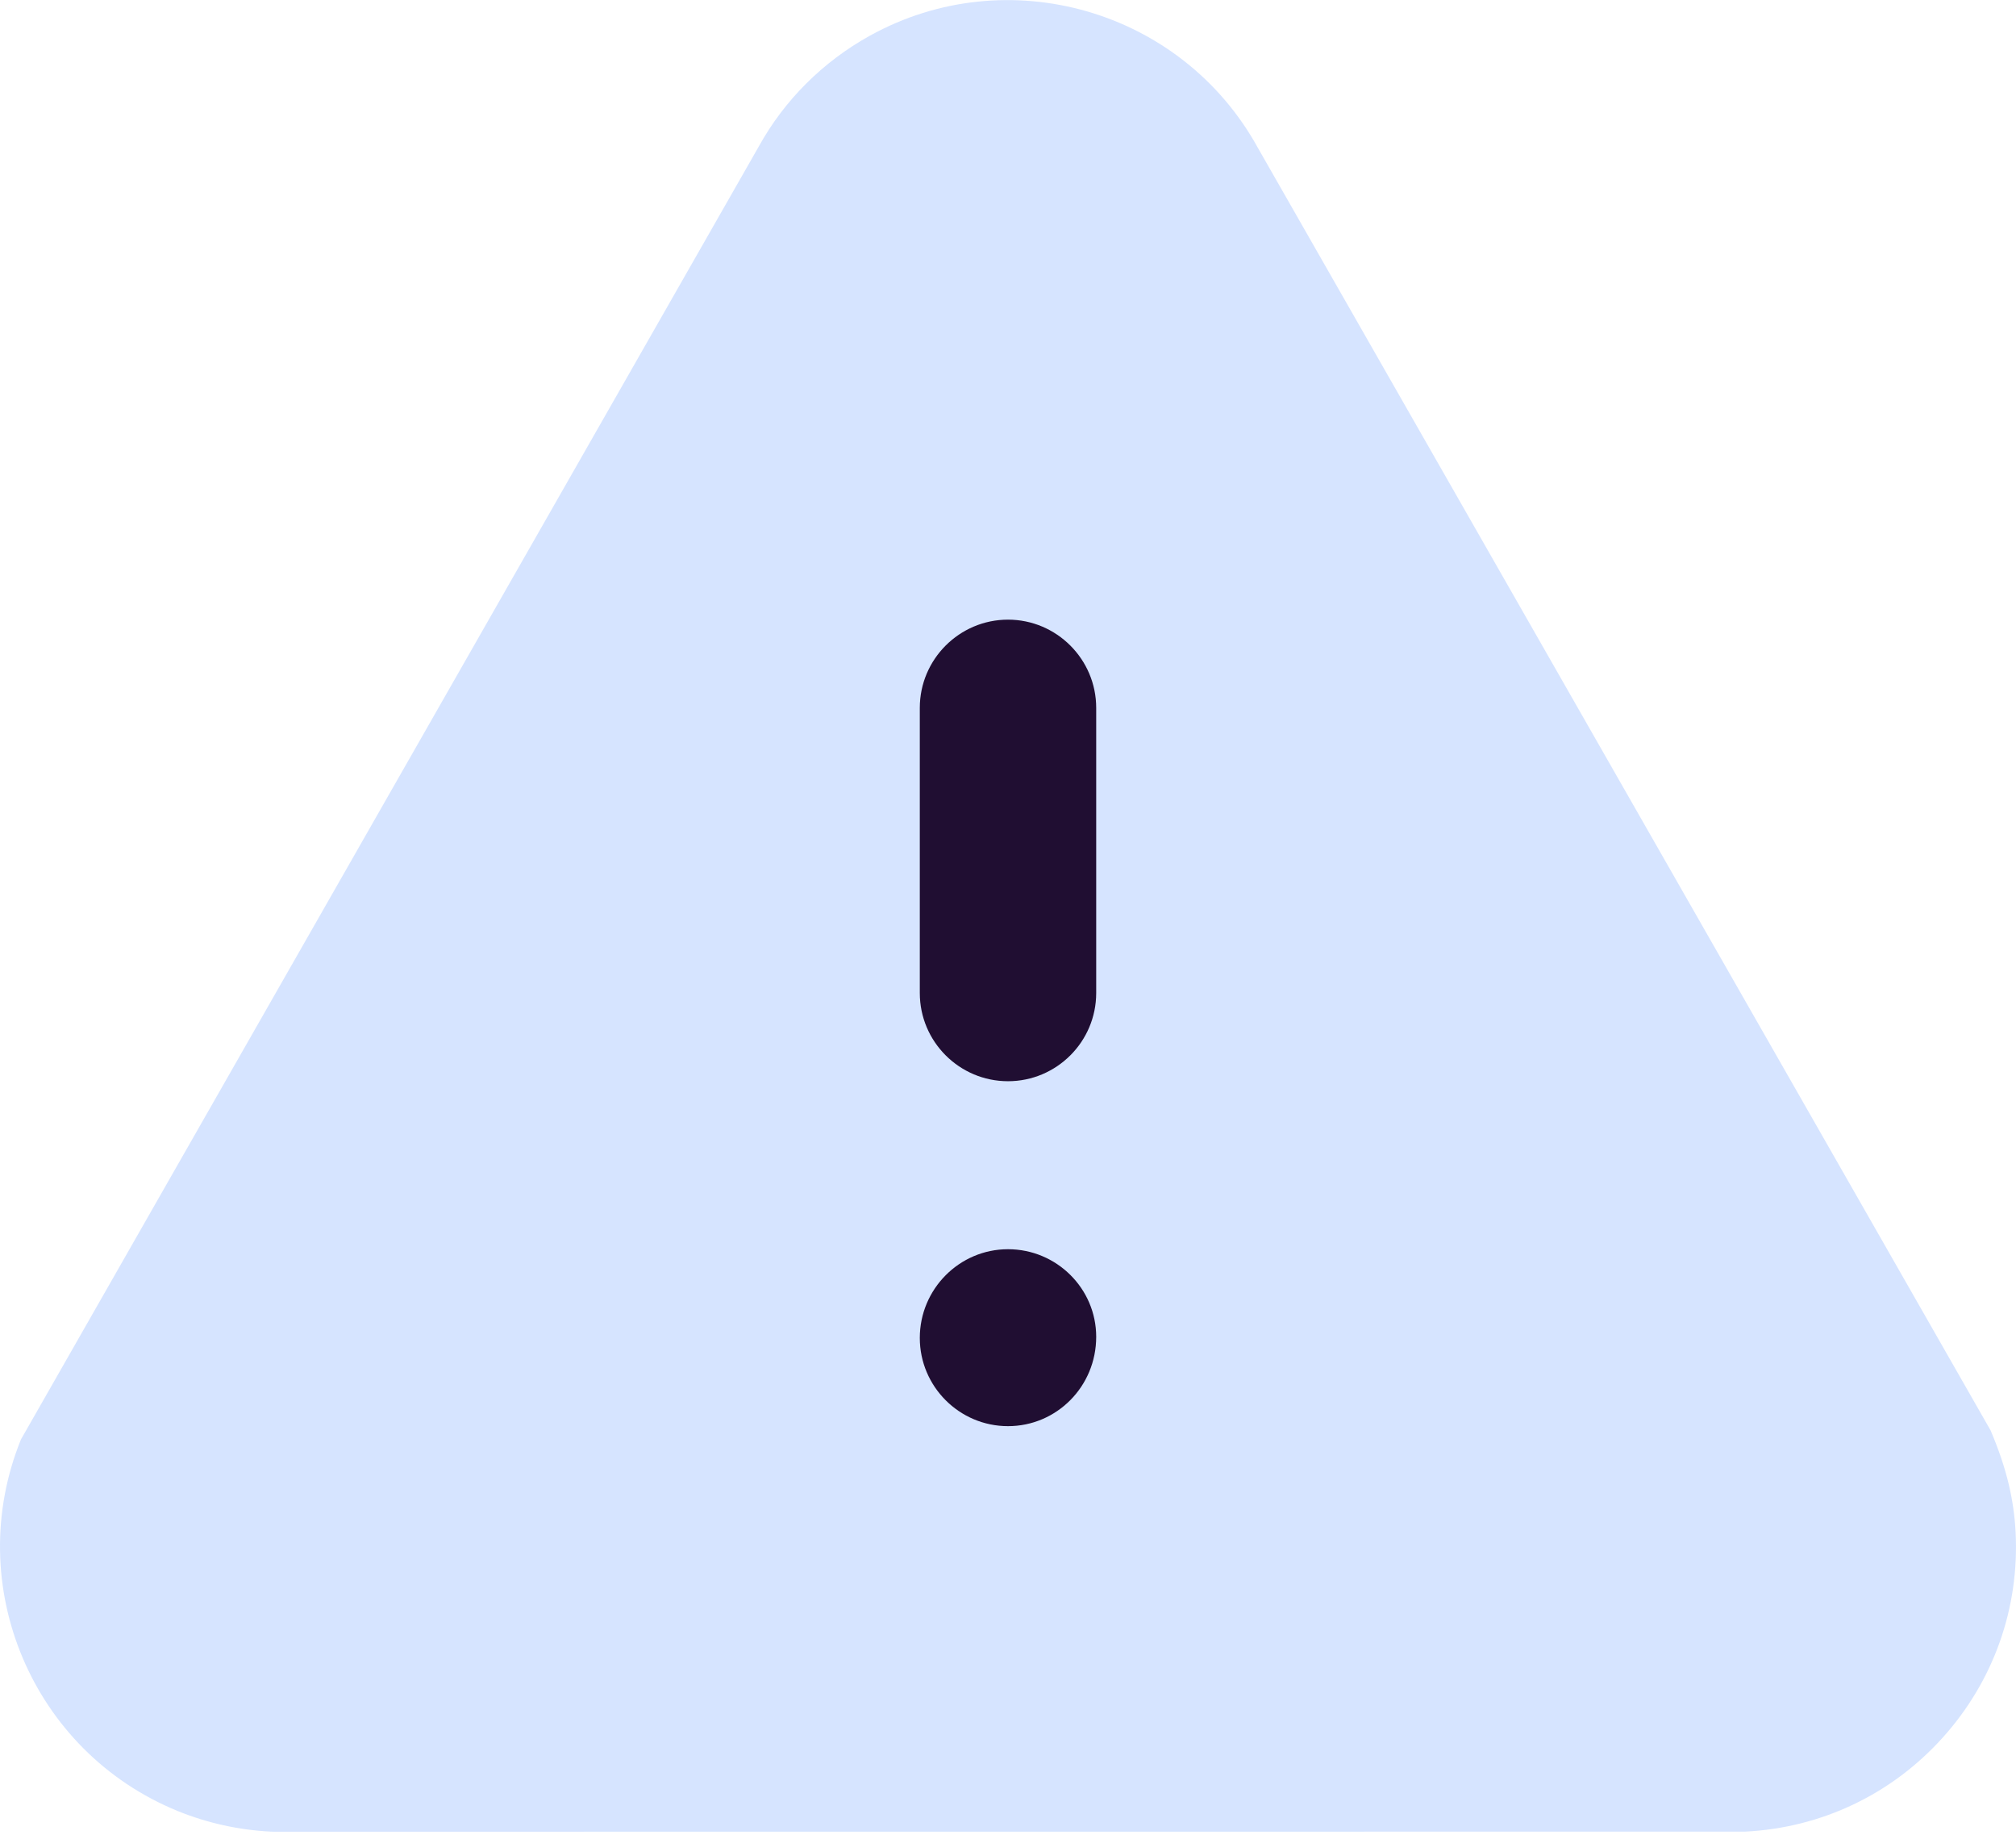 <svg width="100" height="91" viewBox="0 0 100 91" fill="none" xmlns="http://www.w3.org/2000/svg">
<path d="M13.615 90.837C13.55 90.837 13.49 90.837 13.42 90.832C11.845 90.751 10.3 90.412 8.83 89.817C1.595 86.876 -1.895 78.612 1.04 71.382L37.645 7.252C38.905 4.972 40.815 3.062 43.145 1.772C49.97 -2.008 58.6 0.477 62.375 7.297L98.74 70.936C99.55 72.841 99.895 74.391 99.98 75.972C100.175 79.751 98.885 83.376 96.355 86.181C93.825 88.987 90.35 90.641 86.575 90.832L13.975 90.837H13.615Z" fill="#D6E4FF"/>
<path fill-rule="evenodd" clip-rule="evenodd" d="M45.625 35.104C45.625 32.694 47.59 30.729 50 30.729C52.41 30.729 54.375 32.694 54.375 35.104V49.244C54.375 51.659 52.41 53.619 50 53.619C47.59 53.619 45.625 51.659 45.625 49.244V35.104ZM45.625 66.35C45.625 63.925 47.59 61.95 50 61.95C52.41 61.95 54.375 63.9 54.375 66.294C54.375 68.76 52.41 70.725 50 70.725C47.59 70.725 45.625 68.76 45.625 66.35Z" fill="#200E32"/>
</svg>
